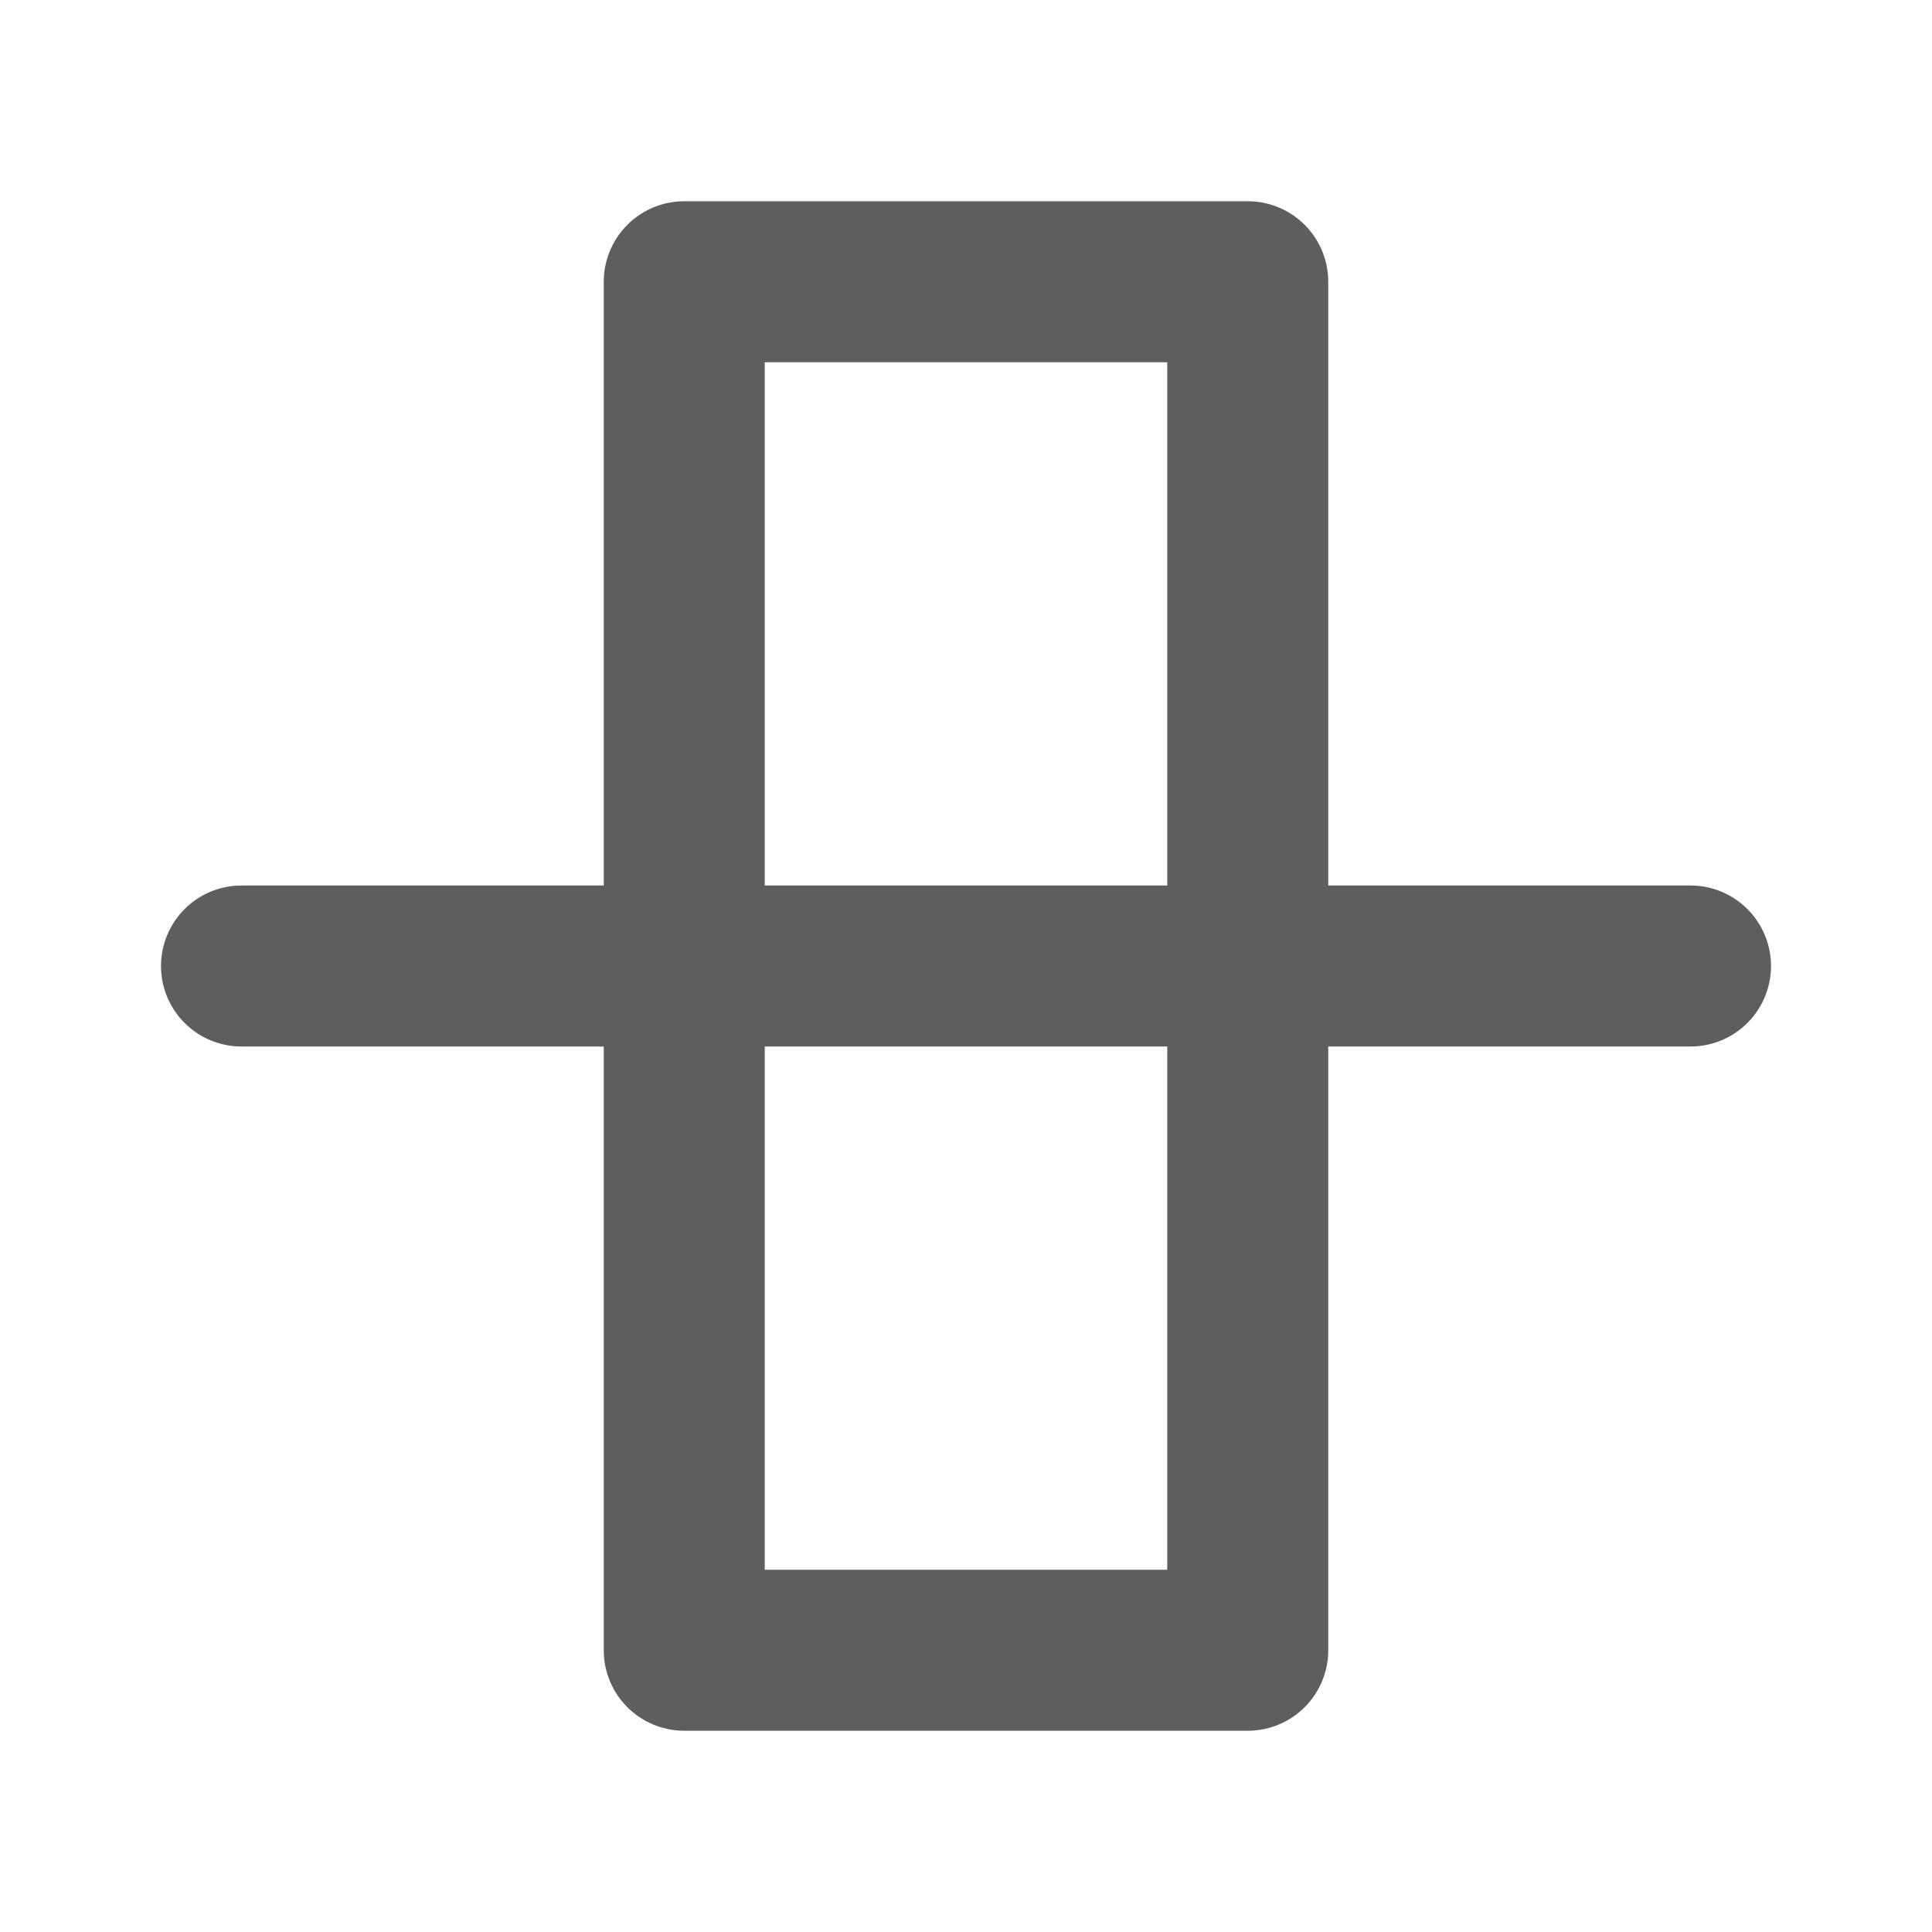 <svg width="80" height="80" fill="none" stroke="#5e5e5e" stroke-linecap="round" stroke-linejoin="round" stroke-width="2" viewBox="0 0 24 24" xmlns="http://www.w3.org/2000/svg">
  <path d="M15.5 3.5h-7v17h7v-17Z"></path>
  <path d="M21 12H3"></path>
</svg>